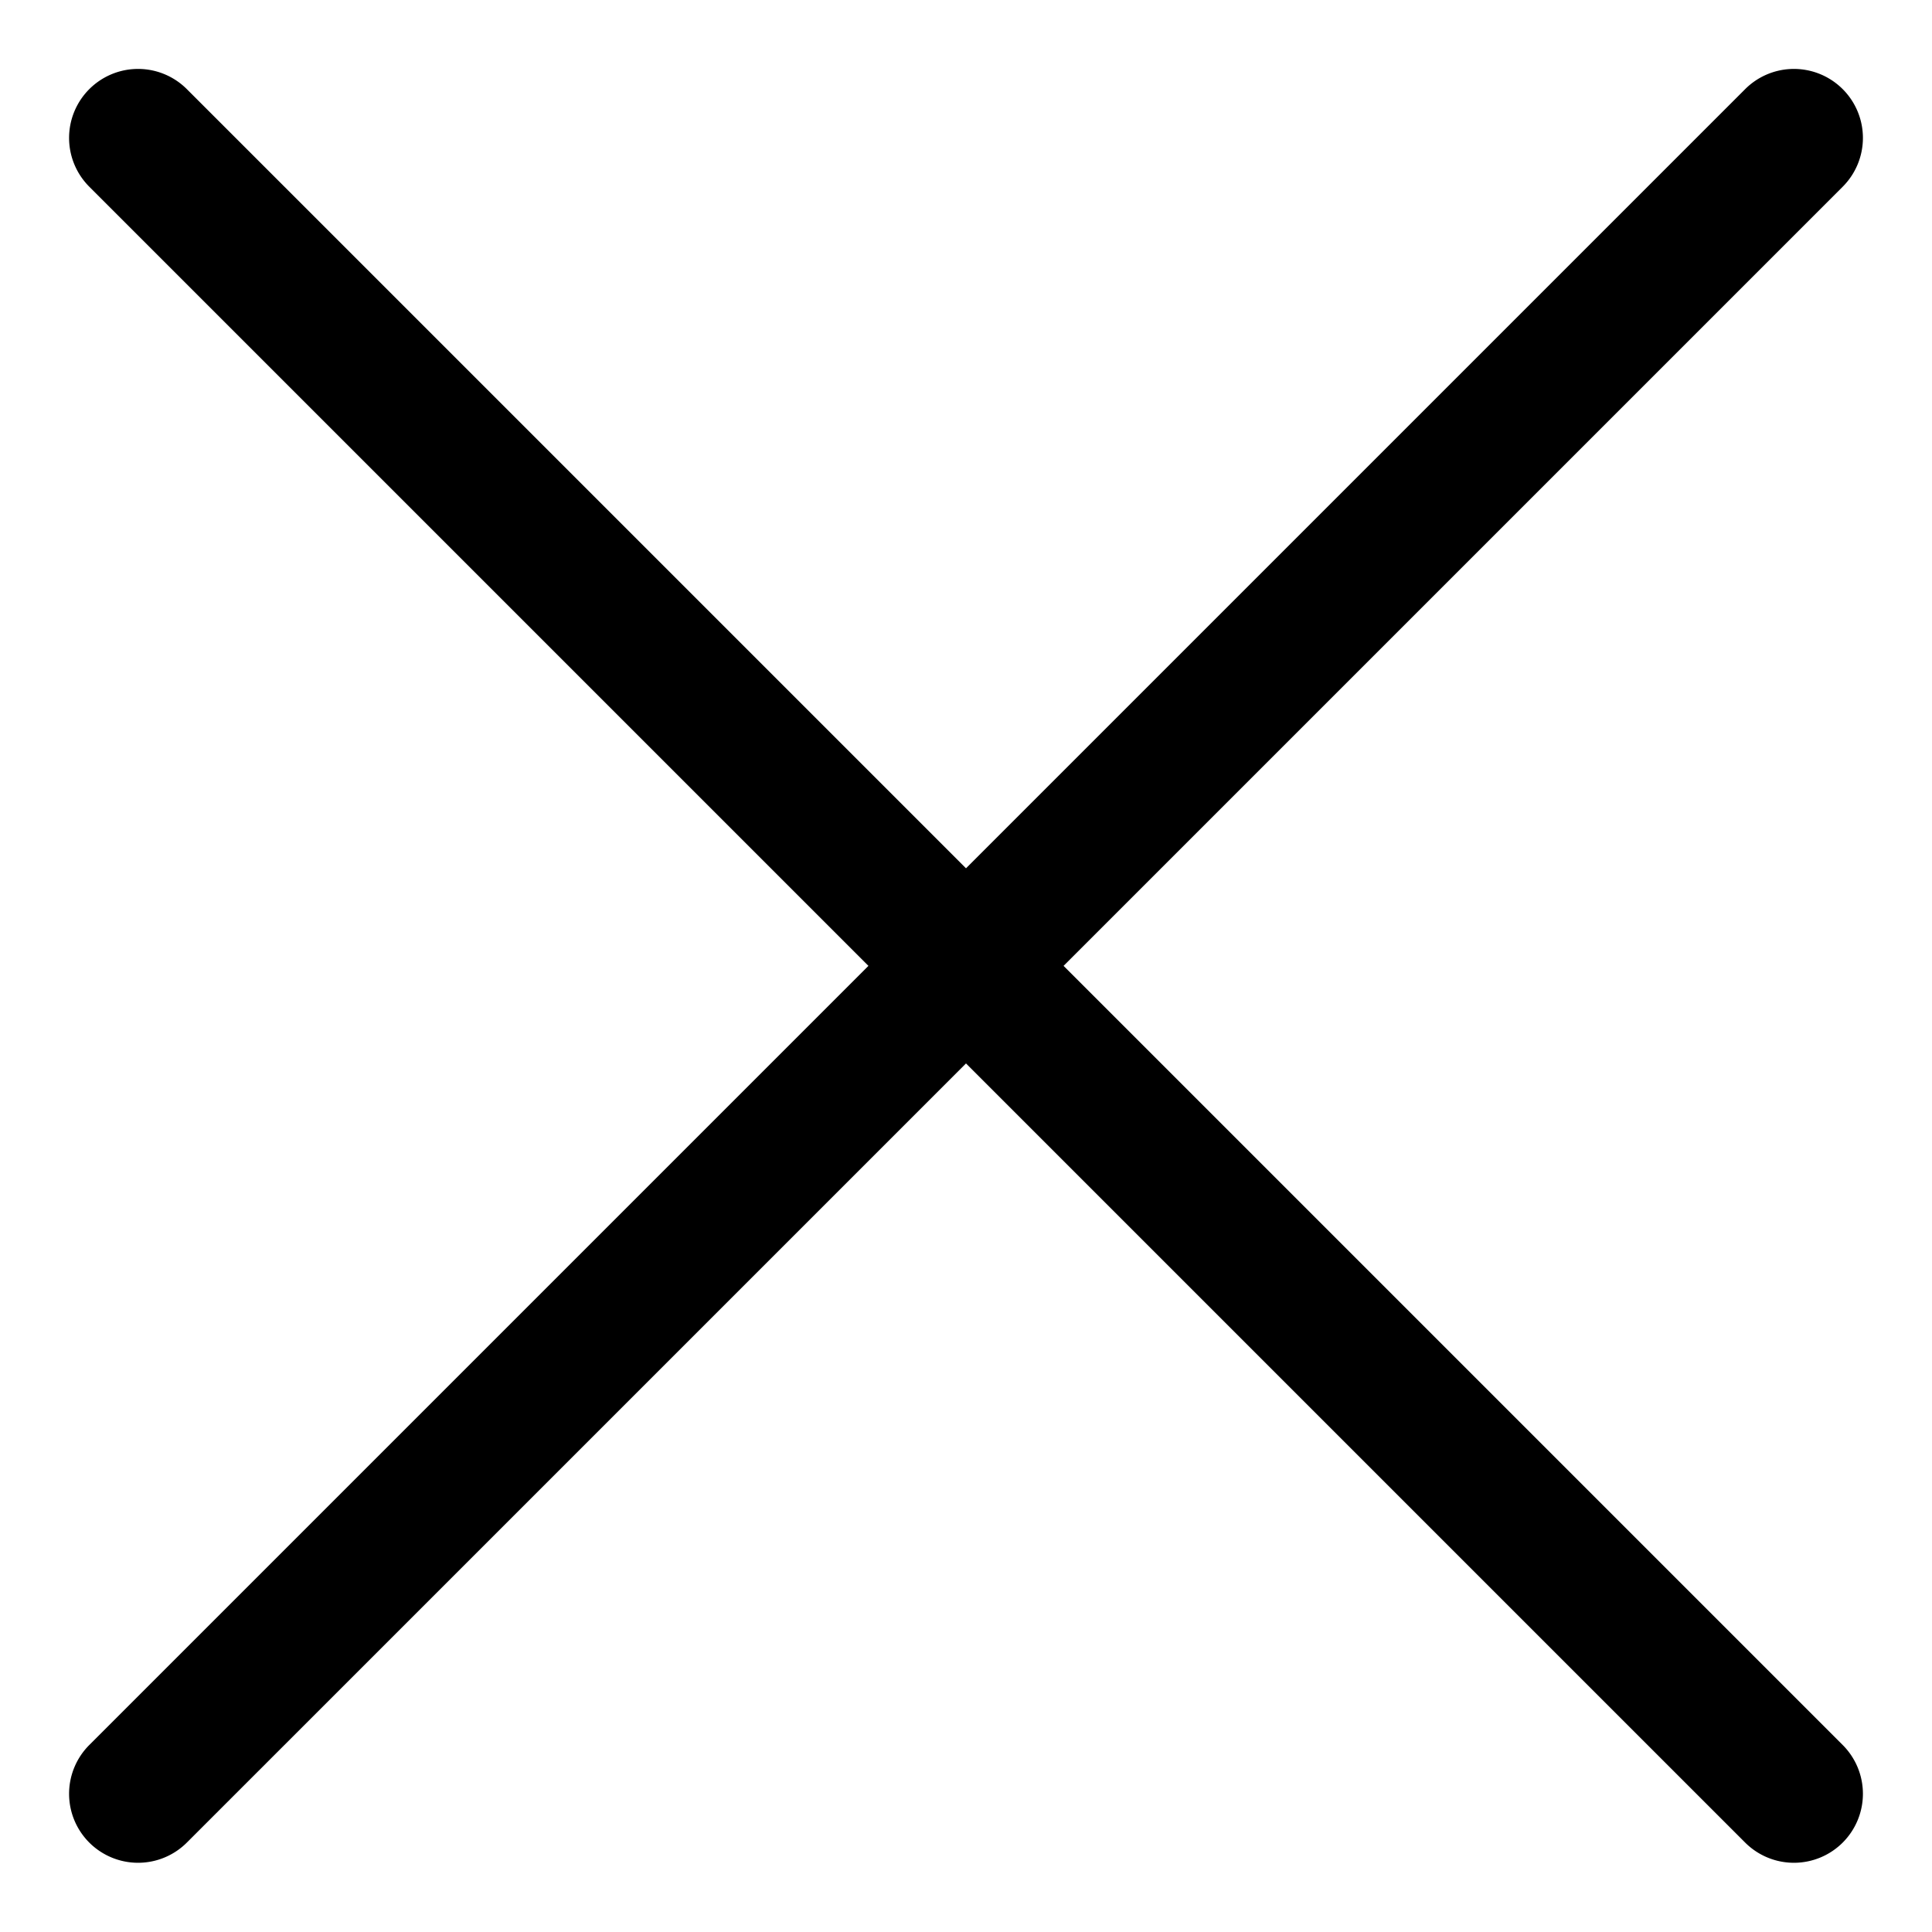 <?xml version="1.0" encoding="UTF-8"?>
<svg width="14" height="14" version="1.1" viewBox="0 0 14 14" xmlns="http://www.w3.org/2000/svg"><path d="m0.977 0.5a0.5 0.5 0 0 0-0.33 0.146 0.5 0.5 0 0 0 0 0.707l5.646 5.646-5.646 5.646a0.5 0.5 0 0 0 0 0.707 0.5 0.5 0 0 0 0.707 0l5.646-5.646 5.646 5.646a0.5 0.5 0 0 0 0.707 0 0.5 0.5 0 0 0 0-0.707l-5.646-5.646 5.646-5.646a0.5 0.5 0 0 0 0-0.707 0.5 0.5 0 0 0-0.377-0.146 0.5 0.5 0 0 0-0.33 0.146l-5.646 5.646-5.646-5.646a0.5 0.5 0 0 0-0.377-0.146z"/></svg>
